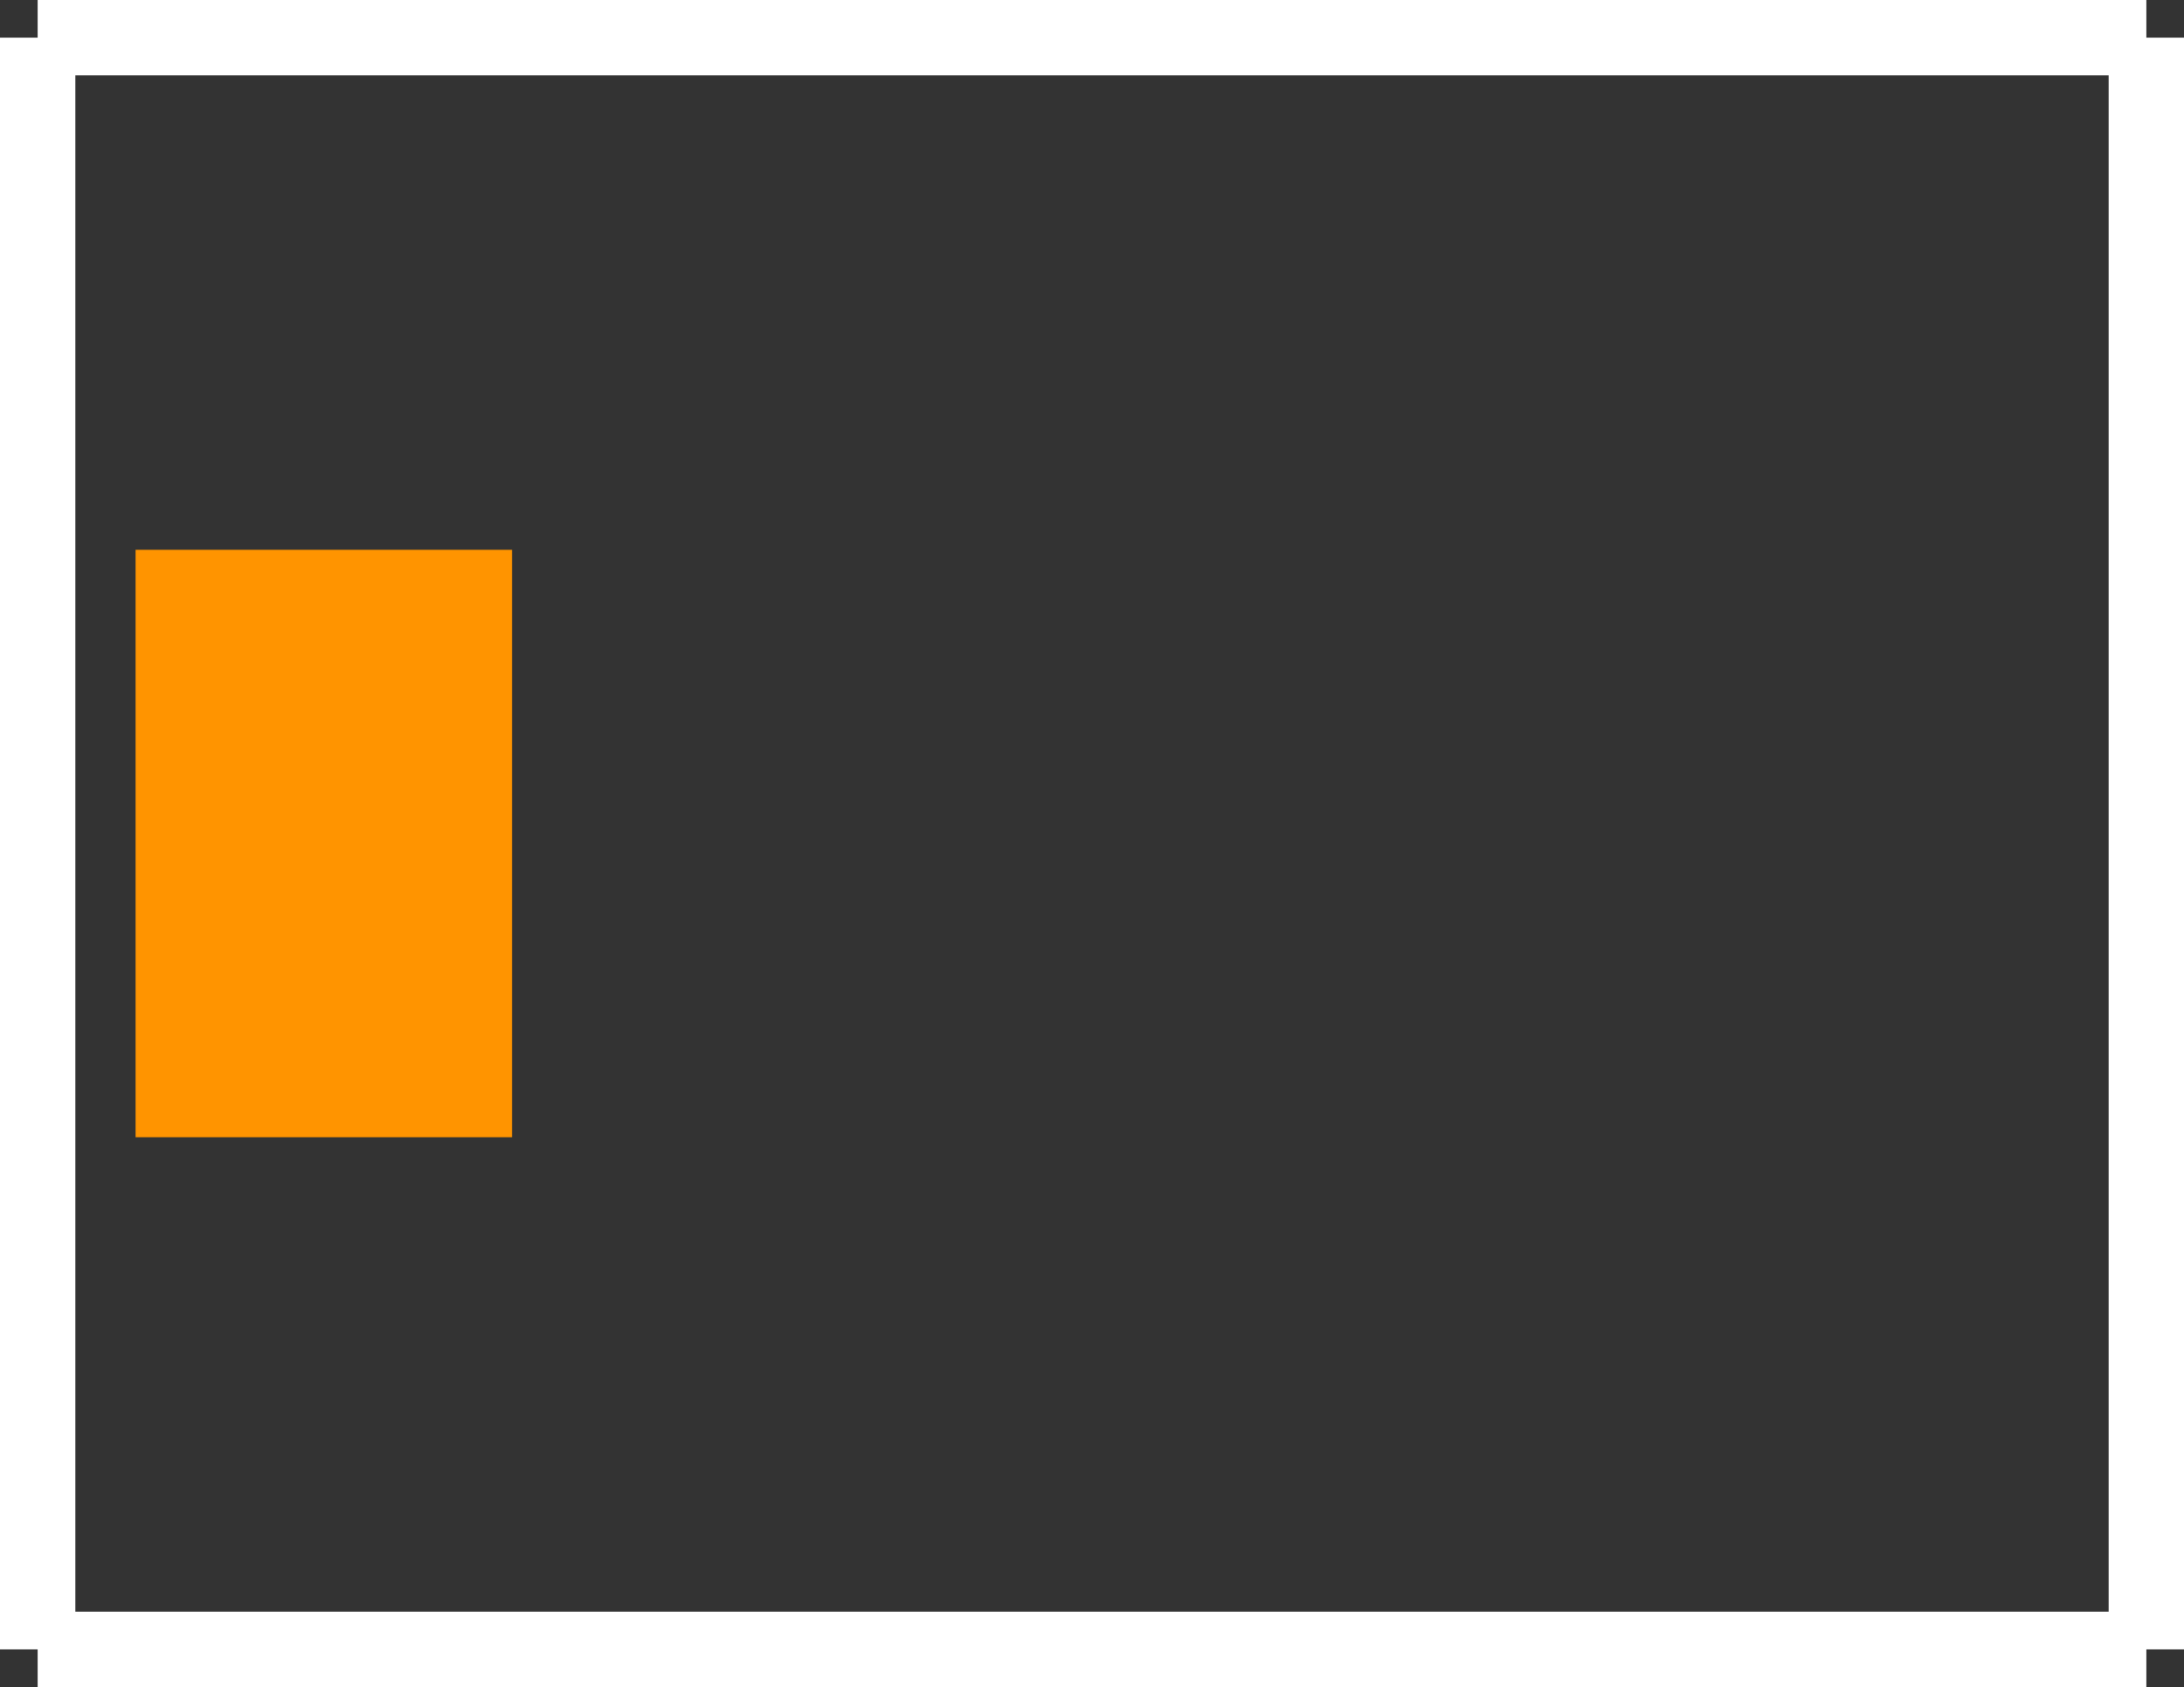 <?xml version="1.0" encoding="UTF-8" standalone="no"?> <svg xmlns:svg="http://www.w3.org/2000/svg" xmlns="http://www.w3.org/2000/svg" version="1.2" baseProfile="tiny" x="0in" y="0in" width="0.29in" height="0.224in" viewBox="0 0 29000 22400" ><rect x="0" y="0" width="29000" height="22400" fill="#333333" stroke="none"/><title>BOURNS_3224G.fp</title><desc>Geda footprint file 'BOURNS_3224G.fp' converted by Fritzing</desc><g id="copper0"/>
<g id="copper1">
 <line fill="none" connectorname="1" stroke="#ff9400" stroke-linejoin="miter" stroke-linecap="square" id="connector0pin" y1="15700" x1="24700" y2="15700" stroke-width="5000" x2="24700"/>
 <line fill="none" connectorname="2" stroke="#ff9400" stroke-linejoin="miter" stroke-linecap="square" id="connector1pin" y1="9800" x1="4300" y2="12600" stroke-width="5000" x2="4300"/>
 <line fill="none" connectorname="3" stroke="#ff9400" stroke-linejoin="miter" stroke-linecap="square" id="connector2pin" y1="6700" x1="24700" y2="6700" stroke-width="5000" x2="24700"/>
</g>
<g id="silkscreen">
 <line fill="none" stroke="white" y1="21900" x1="28500" y2="500" stroke-width="1000" x2="28500"/>
 <line fill="none" stroke="white" y1="500" x1="28500" y2="500" stroke-width="1000" x2="500"/>
 <line fill="none" stroke="white" y1="500" x1="500" y2="21900" stroke-width="1000" x2="500"/>
 <line fill="none" stroke="white" y1="21900" x1="500" y2="21900" stroke-width="1000" x2="28500"/>
</g>
</svg>